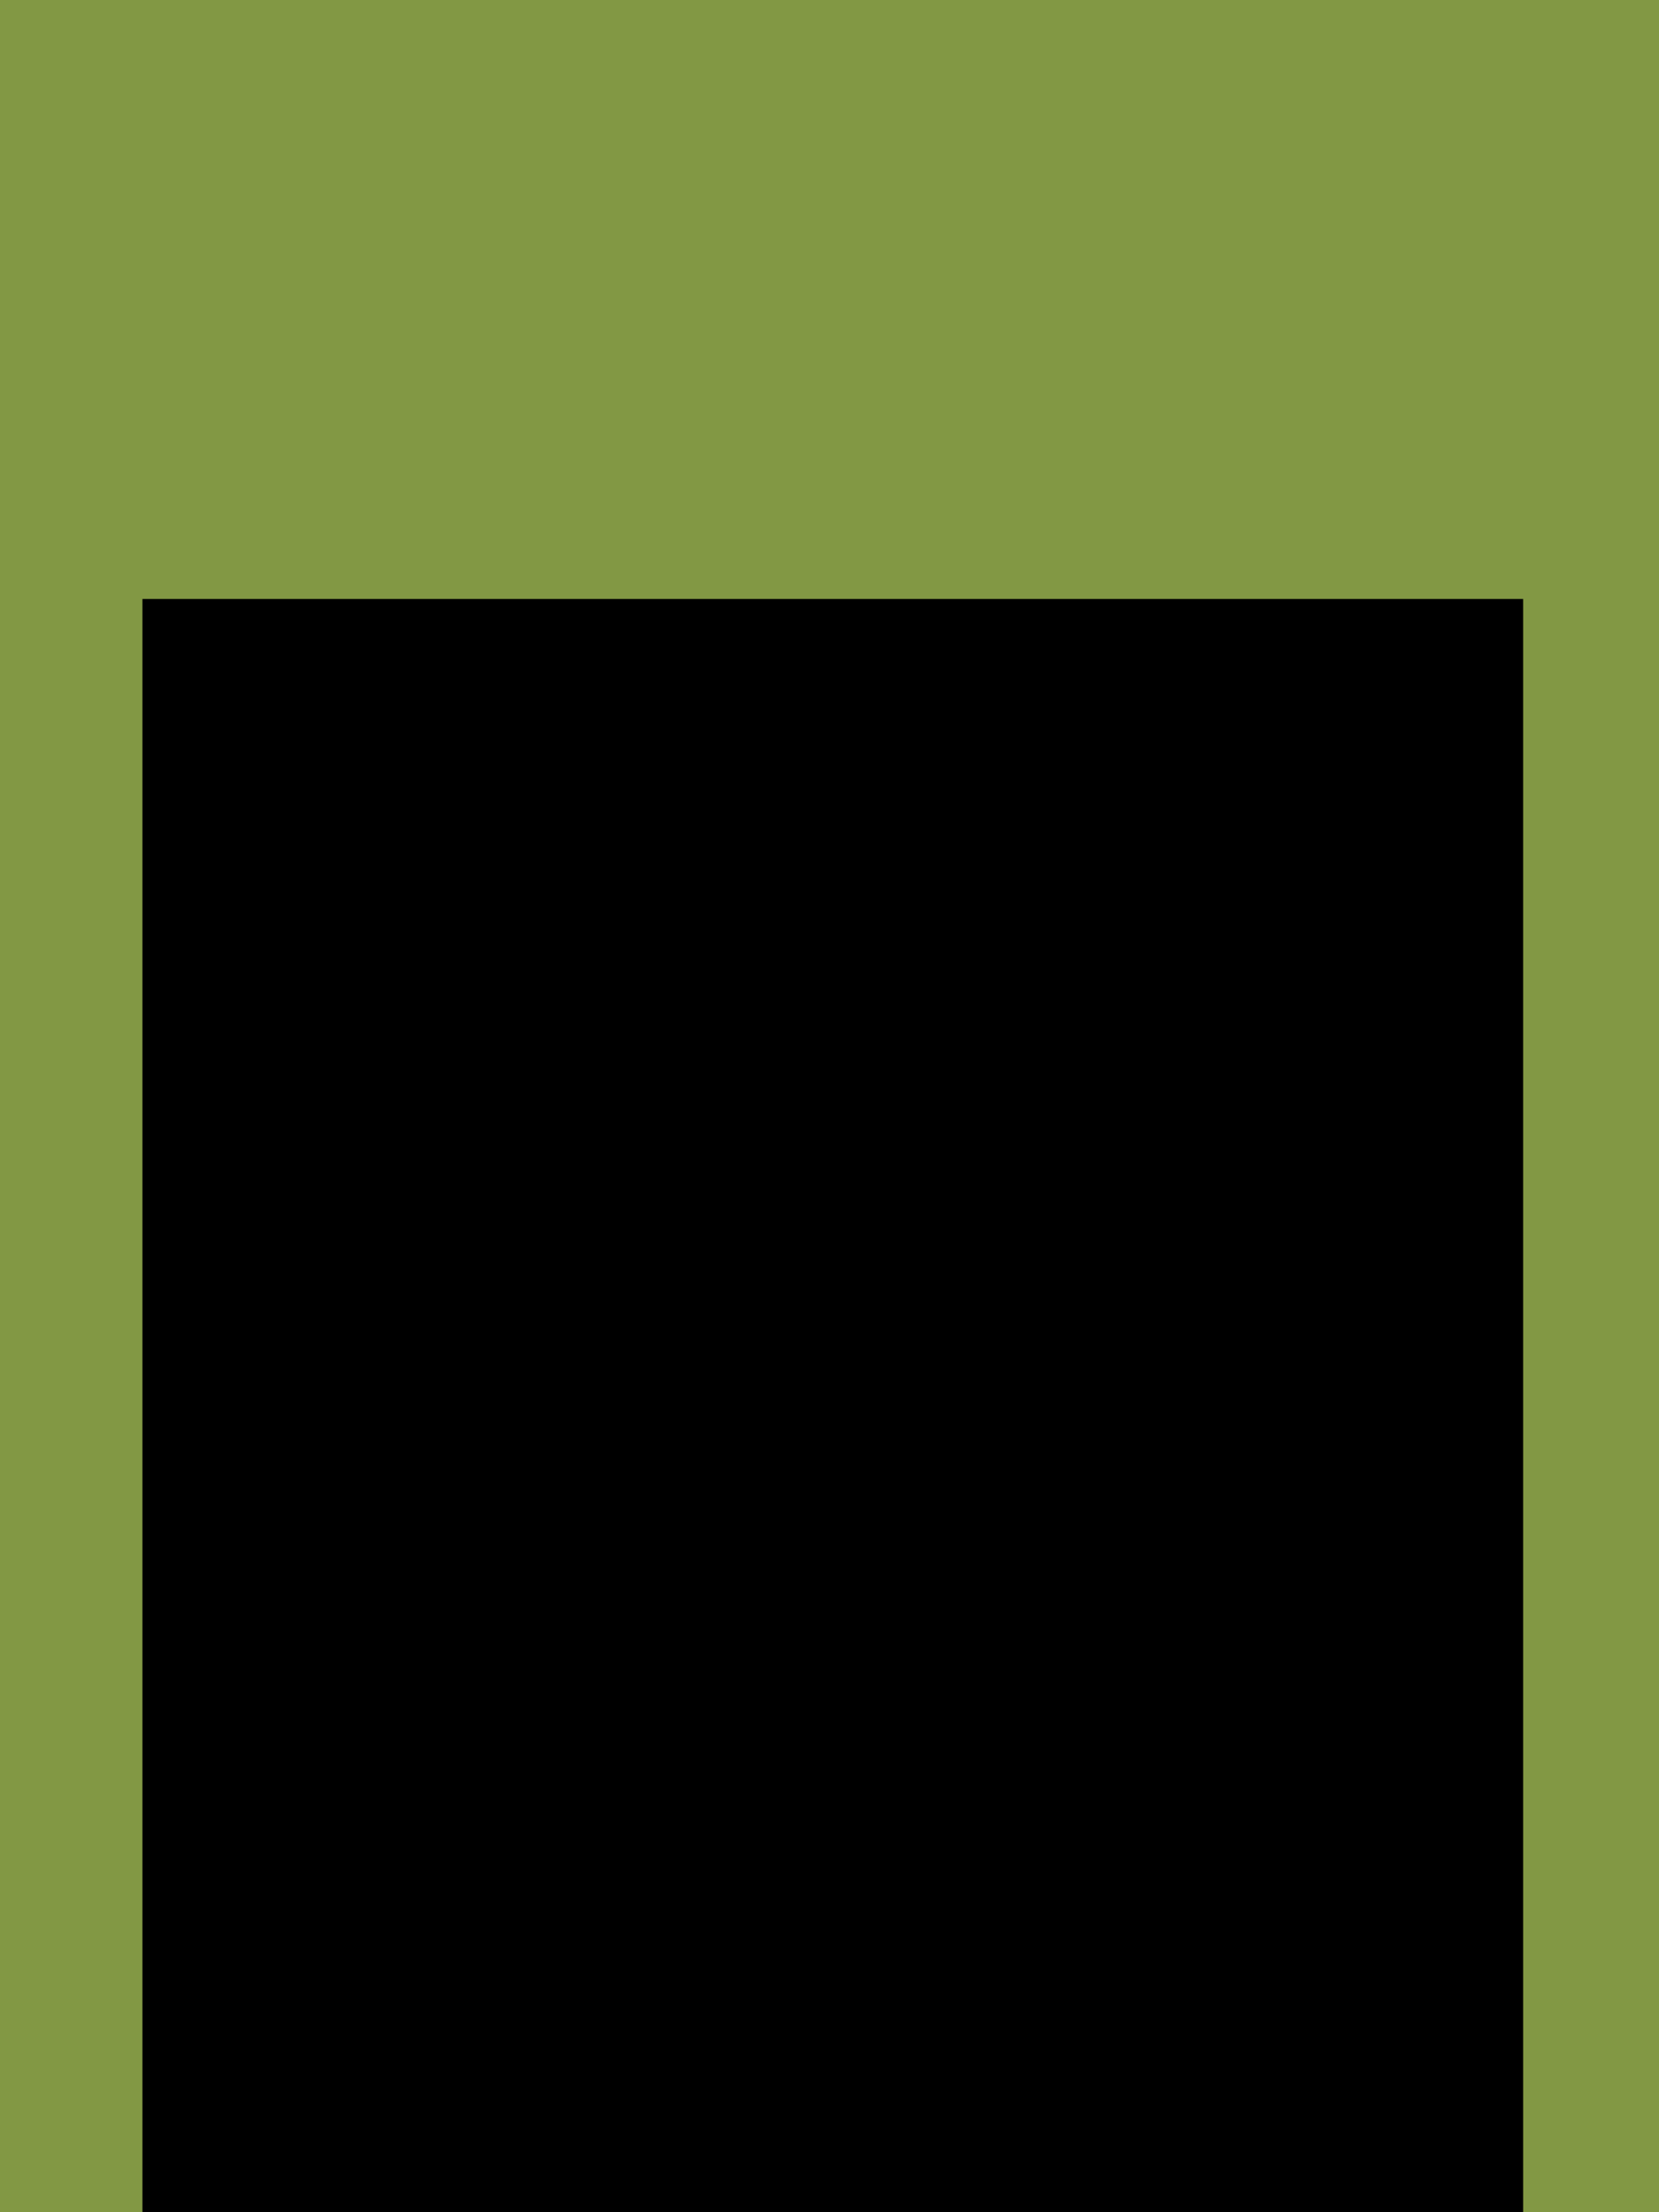 <?xml version="1.0" encoding="UTF-8" standalone="no"?>
<!-- Created with Inkscape (http://www.inkscape.org/) -->

<svg
   xmlns:dc="http://purl.org/dc/elements/1.1/"
   xmlns:cc="http://creativecommons.org/ns#"
   xmlns:rdf="http://www.w3.org/1999/02/22-rdf-syntax-ns#"
   xmlns:svg="http://www.w3.org/2000/svg"
   xmlns="http://www.w3.org/2000/svg"
   xmlns:sodipodi="http://sodipodi.sourceforge.net/DTD/sodipodi-0.dtd"
   xmlns:inkscape="http://www.inkscape.org/namespaces/inkscape"
   width="600"
   height="800"
   viewBox="0 0 158.75 211.667"
   version="1.1"
   id="svg8"
   inkscape:version="0.92.5 (2060ec1f9f, 2020-04-08)"
   sodipodi:docname="carte_chance.svg"
   inkscape:export-filename="/home/afrozilla/Documents/L3/pi/fin/projet_integrateur_df/Client/GFX/cartes_chances/chance_bourse.png"
   inkscape:export-xdpi="98"
   inkscape:export-ydpi="98">
  <defs
     id="defs2" />
  <sodipodi:namedview
     id="base"
     pagecolor="#ffffff"
     bordercolor="#666666"
     borderopacity="1.0"
     inkscape:pageopacity="0.0"
     inkscape:pageshadow="2"
     inkscape:zoom="0.7"
     inkscape:cx="21.618942"
     inkscape:cy="327.20532"
     inkscape:document-units="mm"
     inkscape:current-layer="layer1"
     showgrid="false"
     units="px"
     inkscape:window-width="1848"
     inkscape:window-height="1016"
     inkscape:window-x="72"
     inkscape:window-y="27"
     inkscape:window-maximized="1" />
  <g
     inkscape:label="Layer 1"
     inkscape:groupmode="layer"
     id="layer1"
     transform="translate(0,-85.333)">
    <rect
       style="opacity:1;fill:#829844;fill-opacity:1;stroke:none;stroke-width:2;stroke-miterlimit:4;stroke-dasharray:none;stroke-dashoffset:0;stroke-opacity:1"
       id="rect815"
       width="158.75"
       height="211.667"
       x="0"
       y="85.333" />
    <flowRoot
       xml:space="preserve"
       id="flowRoot817"
       style="font-style:normal;font-weight:normal;font-size:40px;line-height:1.25;font-family:sans-serif;text-align:center;letter-spacing:0px;word-spacing:0px;text-anchor:middle;fill:#000000;fill-opacity:1;stroke:none;stroke-width:0.794"
       transform="matrix(0.265,0,0,0.42,-1.134,119.843)"><flowRegion
         id="flowRegion819"
         style="text-align:center;text-anchor:middle;stroke-width:0.794"><rect
           id="rect821"
           width="498.571"
           height="694.286"
           x="55.714"
           y="54.286"
           style="text-align:center;text-anchor:middle;stroke-width:0.794" /></flowRegion><flowPara
         id="flowPara823"
         style="stroke-width:0.794">Vous avez cassé un meuble. Payez 40 par bien et 115 par F2. </flowPara><flowPara
         id="flowPara825"
         style="stroke-width:0.794" /></flowRoot>  </g>
</svg>
